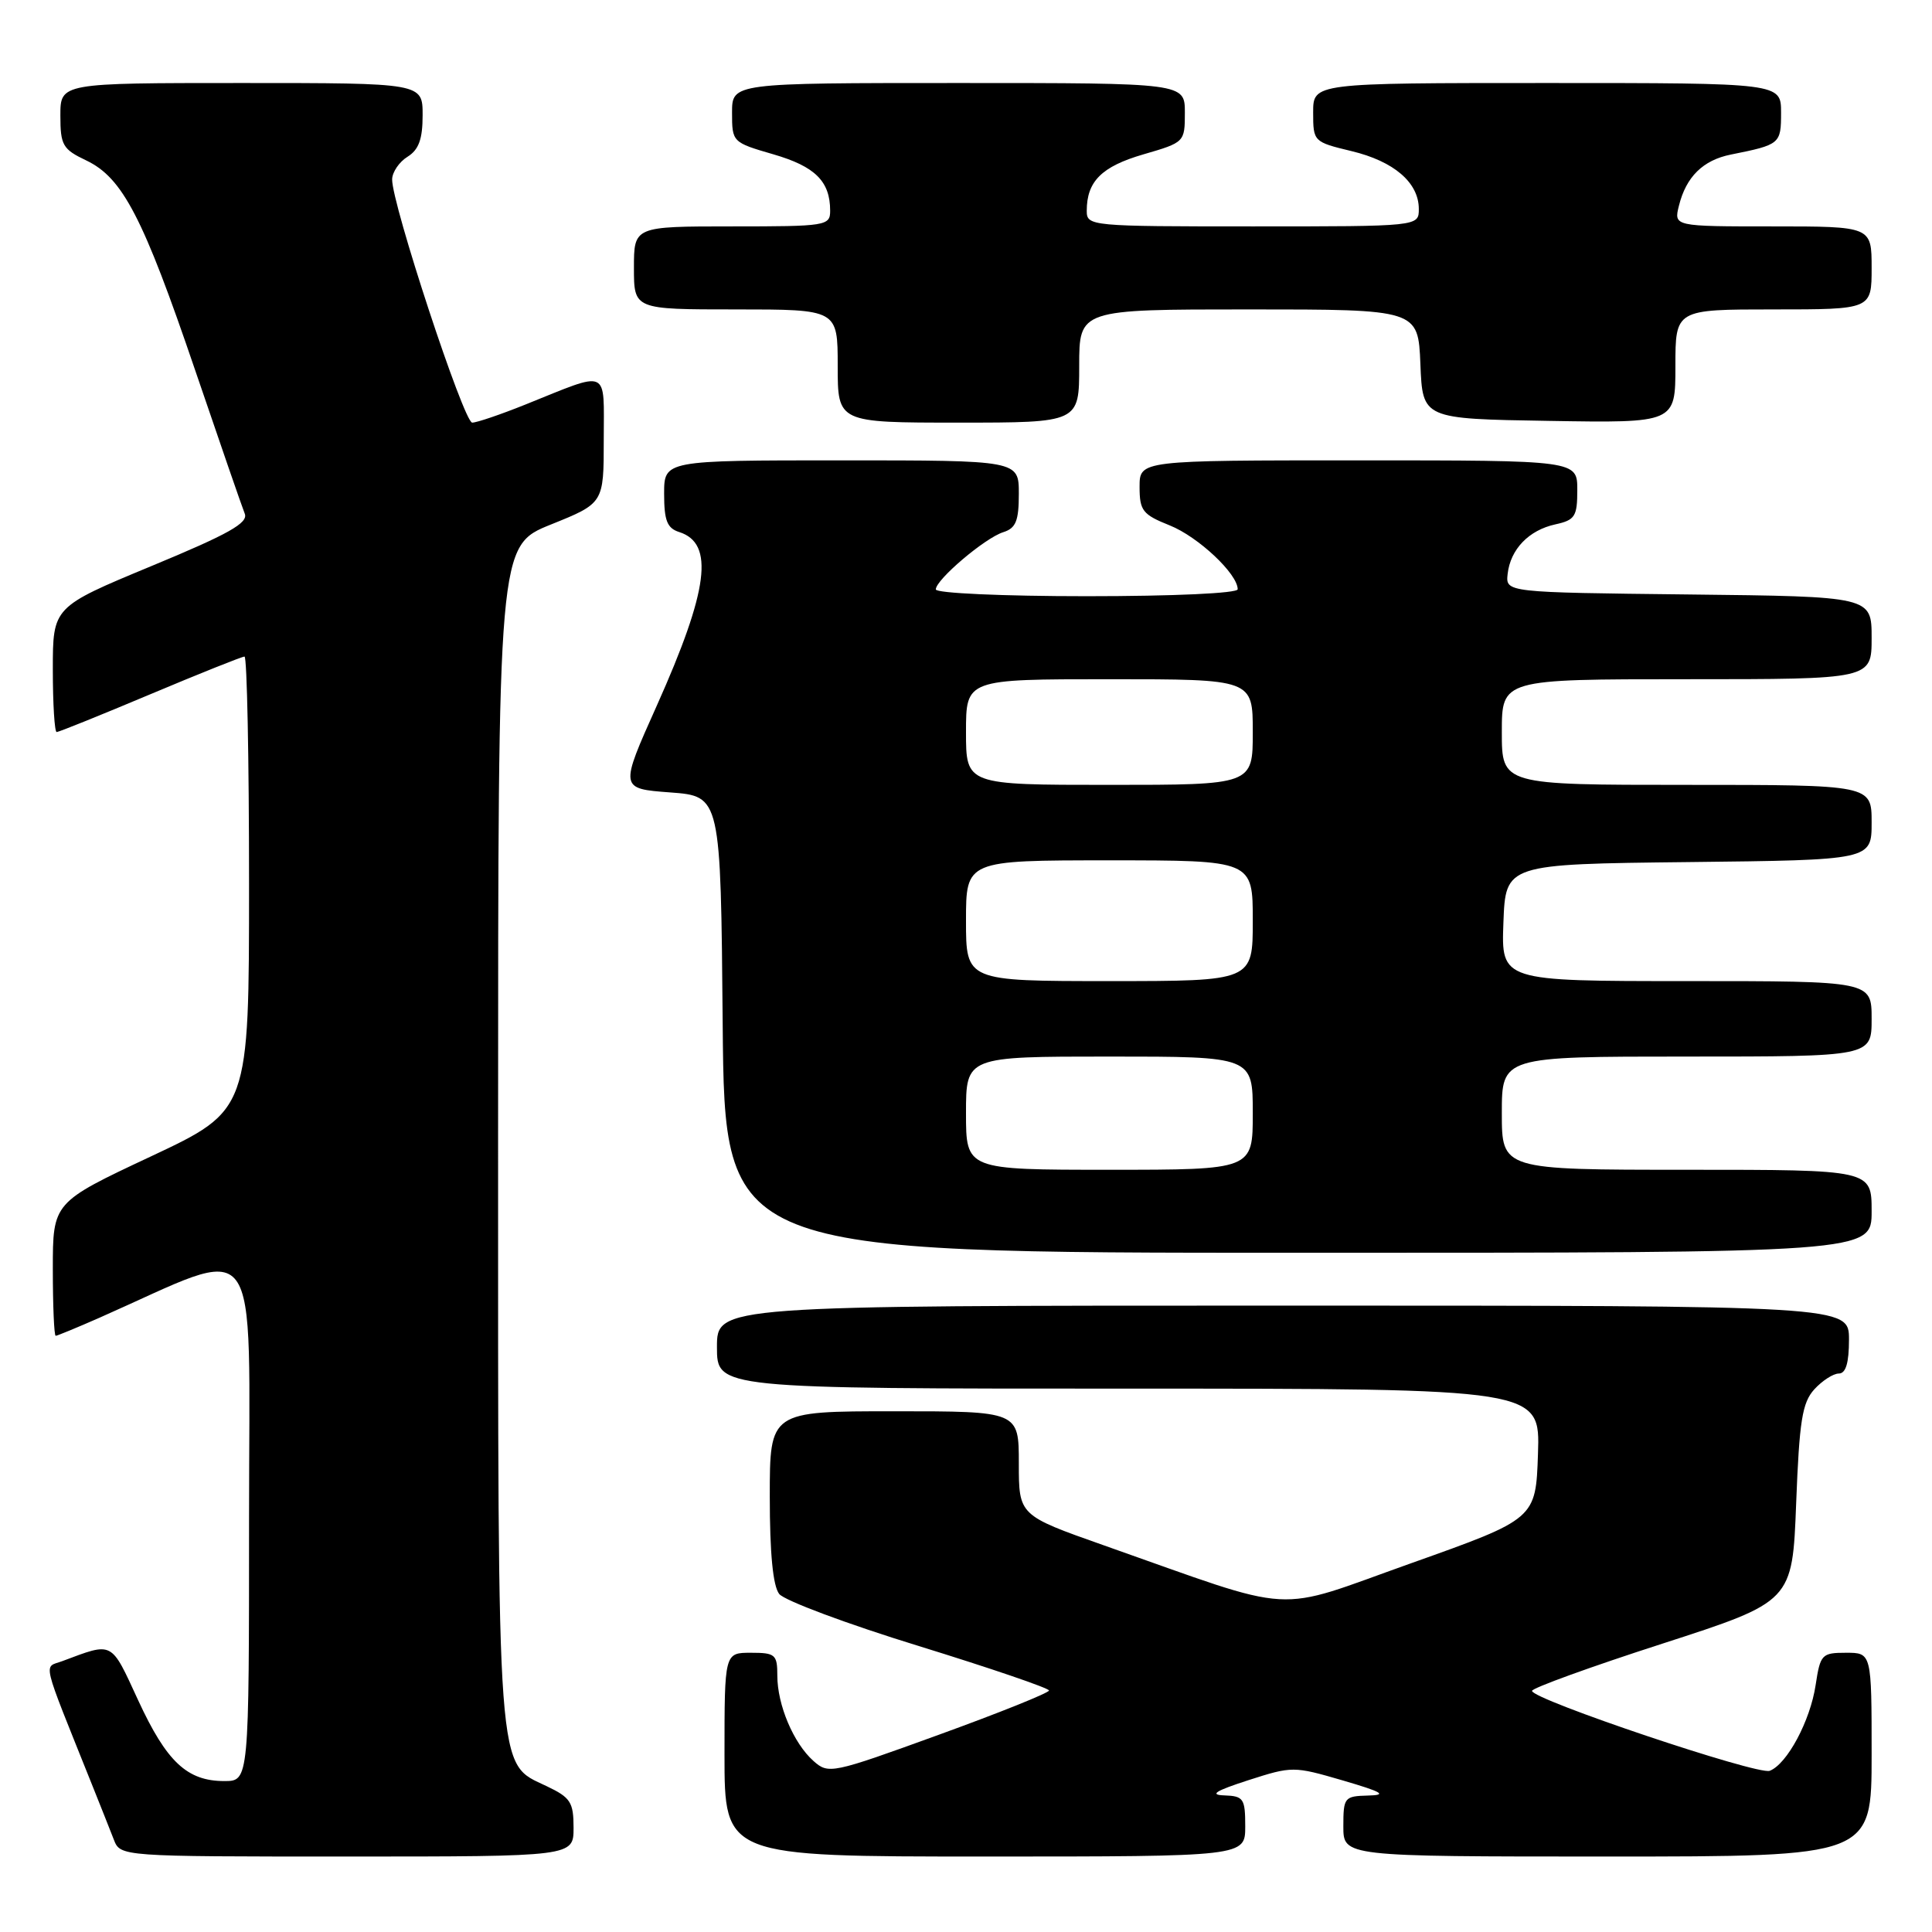 <?xml version="1.0" encoding="UTF-8" standalone="no"?>
<!DOCTYPE svg PUBLIC "-//W3C//DTD SVG 1.1//EN" "http://www.w3.org/Graphics/SVG/1.1/DTD/svg11.dtd" >
<svg xmlns="http://www.w3.org/2000/svg" xmlns:xlink="http://www.w3.org/1999/xlink" version="1.1" viewBox="0 0 256 256">
 <g >
 <path fill="currentColor"
d=" M 76.00 242.19 C 76.00 238.80 75.60 238.18 72.44 236.68 C 65.76 233.49 66.00 236.66 66.00 150.19 C 66.00 72.32 66.00 72.32 73.00 69.50 C 80.00 66.68 80.00 66.68 80.00 58.27 C 80.00 48.66 80.91 49.07 69.58 53.62 C 66.32 54.93 63.17 56.00 62.57 56.00 C 61.46 56.00 51.89 26.92 51.96 23.76 C 51.98 22.80 52.90 21.45 54.00 20.77 C 55.49 19.84 56.00 18.44 56.00 15.26 C 56.00 11.00 56.00 11.00 32.00 11.00 C 8.00 11.00 8.00 11.00 8.00 15.31 C 8.00 19.24 8.31 19.78 11.43 21.26 C 16.25 23.56 18.96 28.79 25.84 49.00 C 29.12 58.62 32.08 67.20 32.43 68.06 C 32.93 69.29 30.32 70.76 20.03 75.02 C 7.00 80.43 7.00 80.43 7.00 88.72 C 7.00 93.27 7.23 97.00 7.51 97.00 C 7.79 97.00 13.37 94.75 19.90 92.00 C 26.44 89.25 32.06 87.00 32.40 87.00 C 32.73 87.00 33.00 100.53 33.00 117.06 C 33.00 147.12 33.00 147.12 20.00 153.23 C 7.00 159.33 7.00 159.33 7.00 168.17 C 7.00 173.03 7.17 177.00 7.38 177.00 C 7.58 177.00 10.17 175.93 13.13 174.63 C 35.04 164.95 33.00 162.24 33.00 201.04 C 33.00 236.00 33.00 236.00 29.72 236.00 C 24.79 236.00 22.08 233.46 18.31 225.30 C 14.64 217.35 15.05 217.57 8.25 220.11 C 5.75 221.04 5.37 219.45 12.20 236.50 C 13.30 239.25 14.60 242.51 15.08 243.75 C 15.95 246.00 15.95 246.00 45.98 246.00 C 76.00 246.00 76.00 246.00 76.00 242.19 Z  M 165.00 242.00 C 165.00 238.33 164.78 237.99 162.25 237.90 C 160.21 237.83 161.01 237.31 165.40 235.89 C 171.22 234.02 171.41 234.02 177.90 235.91 C 183.23 237.47 183.87 237.86 181.25 237.92 C 178.14 238.00 178.00 238.17 178.00 242.00 C 178.00 246.00 178.00 246.00 213.00 246.00 C 248.00 246.00 248.00 246.00 248.00 232.50 C 248.00 219.00 248.00 219.00 244.61 219.00 C 241.39 219.00 241.20 219.21 240.58 223.28 C 239.87 228.02 236.80 233.75 234.50 234.64 C 232.91 235.25 203.00 225.19 203.00 224.05 C 203.00 223.68 210.76 220.86 220.25 217.80 C 237.50 212.22 237.50 212.22 238.00 199.21 C 238.42 188.27 238.80 185.87 240.40 184.10 C 241.45 182.95 242.92 182.00 243.65 182.00 C 244.58 182.00 245.00 180.60 245.00 177.50 C 245.00 173.00 245.00 173.00 170.00 173.00 C 95.00 173.00 95.00 173.00 95.00 178.50 C 95.00 184.00 95.00 184.00 149.54 184.00 C 204.08 184.00 204.08 184.00 203.79 192.63 C 203.50 201.26 203.50 201.26 187.00 207.13 C 168.34 213.76 172.48 214.00 146.25 204.76 C 135.00 200.79 135.00 200.79 135.00 193.90 C 135.00 187.00 135.00 187.00 118.50 187.00 C 102.00 187.00 102.00 187.00 102.00 198.31 C 102.00 205.84 102.42 210.15 103.25 211.21 C 103.94 212.08 112.26 215.19 121.75 218.11 C 131.24 221.04 139.00 223.69 139.00 224.00 C 139.00 224.31 132.44 226.95 124.41 229.86 C 110.18 235.03 109.78 235.11 107.78 233.33 C 105.15 230.99 103.00 225.91 103.00 222.03 C 103.00 219.23 102.73 219.00 99.50 219.00 C 96.00 219.00 96.00 219.00 96.00 232.50 C 96.00 246.00 96.00 246.00 130.50 246.00 C 165.00 246.00 165.00 246.00 165.00 242.00 Z  M 248.00 160.50 C 248.00 155.00 248.00 155.00 223.50 155.00 C 199.00 155.00 199.00 155.00 199.00 147.50 C 199.00 140.00 199.00 140.00 223.50 140.00 C 248.00 140.00 248.00 140.00 248.00 135.00 C 248.00 130.00 248.00 130.00 223.46 130.00 C 198.92 130.00 198.92 130.00 199.21 122.25 C 199.50 114.50 199.50 114.50 223.75 114.23 C 248.00 113.96 248.00 113.96 248.00 108.98 C 248.00 104.00 248.00 104.00 223.50 104.00 C 199.00 104.00 199.00 104.00 199.00 97.00 C 199.00 90.00 199.00 90.00 223.50 90.00 C 248.00 90.00 248.00 90.00 248.00 84.52 C 248.00 79.04 248.00 79.04 223.75 78.77 C 199.50 78.50 199.50 78.50 199.77 76.05 C 200.14 72.78 202.57 70.25 206.10 69.48 C 208.70 68.91 209.00 68.43 209.00 64.92 C 209.00 61.00 209.00 61.00 180.00 61.00 C 151.00 61.00 151.00 61.00 151.00 64.51 C 151.00 67.67 151.40 68.18 155.00 69.62 C 158.77 71.13 164.00 76.04 164.00 78.08 C 164.00 78.61 155.56 79.00 144.00 79.00 C 132.87 79.00 124.00 78.60 124.00 78.10 C 124.00 76.81 130.50 71.29 132.93 70.52 C 134.61 69.99 135.00 69.03 135.00 65.43 C 135.00 61.00 135.00 61.00 111.50 61.00 C 88.00 61.00 88.00 61.00 88.00 65.43 C 88.00 68.99 88.40 69.99 90.00 70.50 C 94.69 71.99 93.89 78.17 87.03 93.50 C 82.10 104.50 82.10 104.50 88.80 105.00 C 95.50 105.50 95.50 105.50 95.76 135.75 C 96.03 166.00 96.03 166.00 172.01 166.00 C 248.00 166.00 248.00 166.00 248.00 160.50 Z  M 143.00 48.50 C 143.00 41.00 143.00 41.00 165.46 41.00 C 187.91 41.00 187.91 41.00 188.21 48.25 C 188.50 55.50 188.50 55.50 205.25 55.77 C 222.00 56.05 222.00 56.05 222.00 48.52 C 222.00 41.00 222.00 41.00 235.00 41.00 C 248.00 41.00 248.00 41.00 248.00 35.50 C 248.00 30.00 248.00 30.00 234.89 30.00 C 221.78 30.00 221.78 30.00 222.47 27.25 C 223.42 23.42 225.66 21.22 229.35 20.48 C 235.88 19.17 236.00 19.07 236.00 14.93 C 236.00 11.00 236.00 11.00 205.00 11.00 C 174.00 11.00 174.00 11.00 174.00 14.90 C 174.00 18.76 174.05 18.81 179.07 20.02 C 184.71 21.37 188.00 24.20 188.00 27.69 C 188.00 30.00 188.00 30.00 166.00 30.00 C 144.43 30.00 144.00 29.96 144.00 27.93 C 144.00 24.03 145.98 22.06 151.52 20.45 C 156.96 18.87 157.00 18.83 157.00 14.93 C 157.00 11.00 157.00 11.00 127.00 11.00 C 97.00 11.00 97.00 11.00 97.00 14.93 C 97.00 18.83 97.04 18.87 102.48 20.45 C 108.02 22.06 110.00 24.03 110.00 27.93 C 110.00 29.92 109.47 30.00 97.00 30.00 C 84.00 30.00 84.00 30.00 84.00 35.50 C 84.00 41.00 84.00 41.00 97.50 41.00 C 111.00 41.00 111.00 41.00 111.00 48.50 C 111.00 56.00 111.00 56.00 127.00 56.00 C 143.00 56.00 143.00 56.00 143.00 48.50 Z  M 128.00 147.50 C 128.00 140.00 128.00 140.00 147.00 140.00 C 166.00 140.00 166.00 140.00 166.00 147.50 C 166.00 155.00 166.00 155.00 147.00 155.00 C 128.00 155.00 128.00 155.00 128.00 147.50 Z  M 128.00 122.00 C 128.00 114.00 128.00 114.00 147.00 114.00 C 166.00 114.00 166.00 114.00 166.00 122.00 C 166.00 130.00 166.00 130.00 147.00 130.00 C 128.00 130.00 128.00 130.00 128.00 122.00 Z  M 128.00 97.00 C 128.00 90.00 128.00 90.00 147.00 90.00 C 166.00 90.00 166.00 90.00 166.00 97.00 C 166.00 104.00 166.00 104.00 147.00 104.00 C 128.00 104.00 128.00 104.00 128.00 97.00 Z "/>
</g>
</svg>